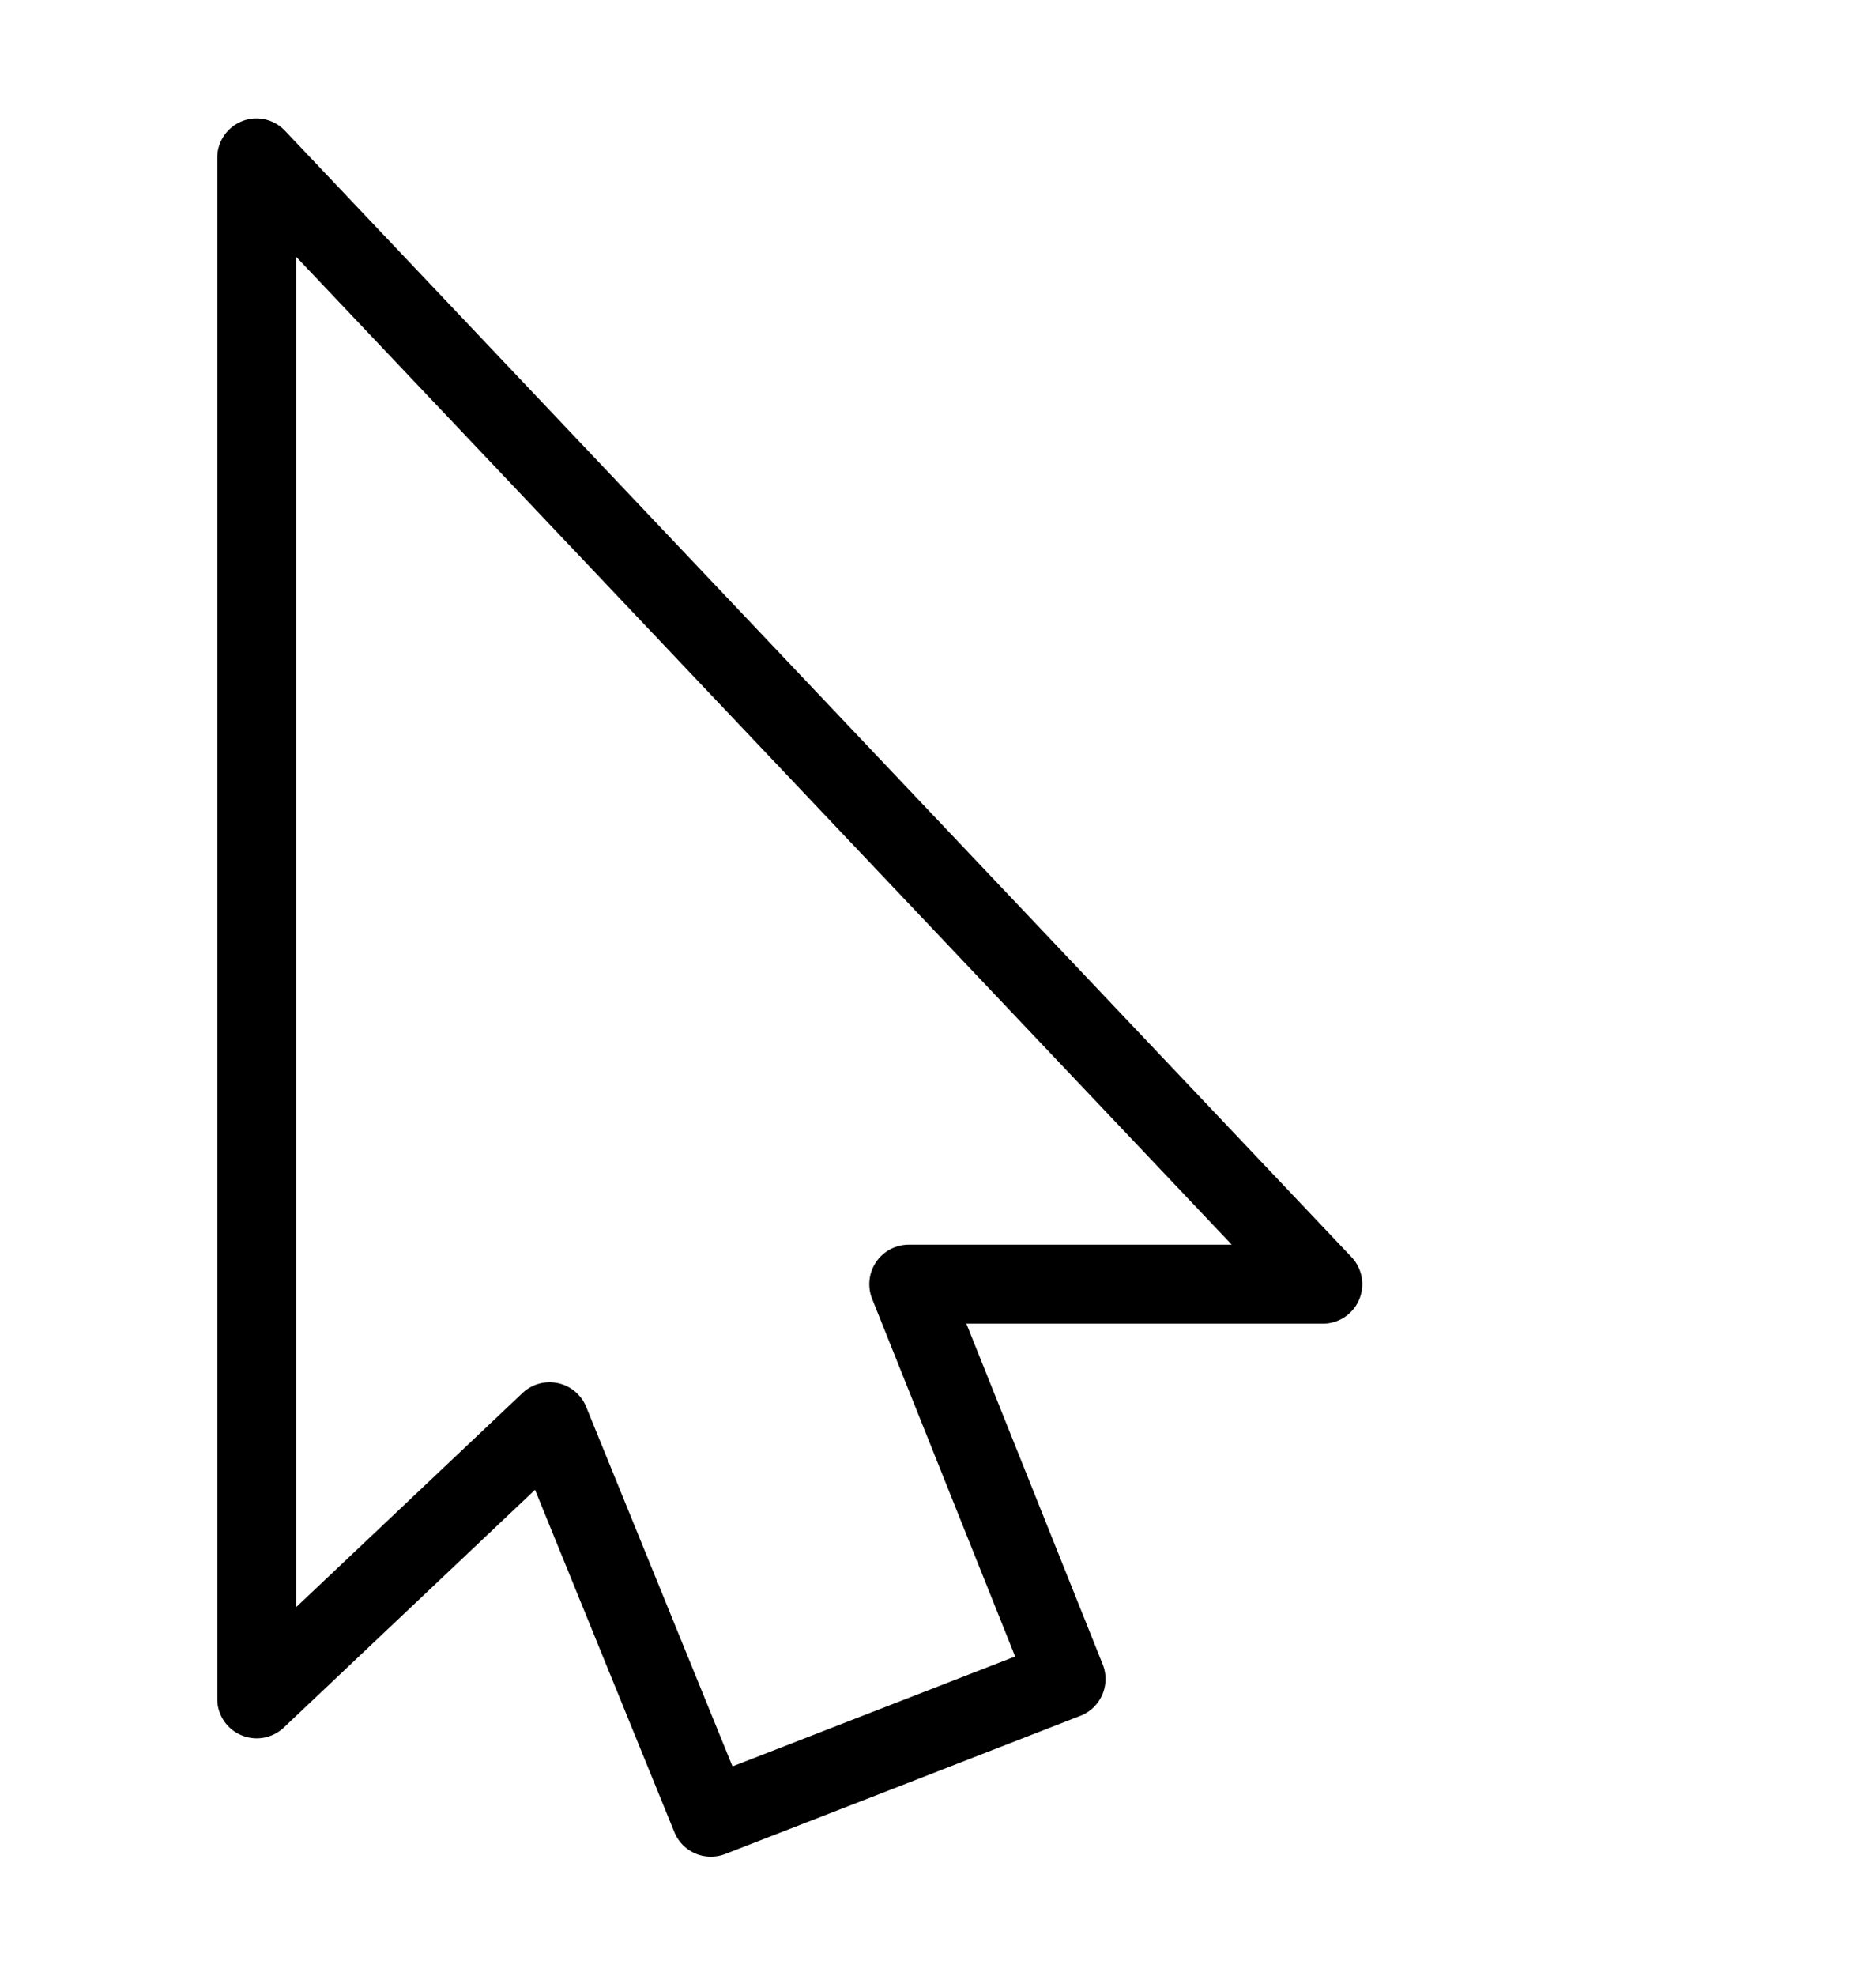 <svg xmlns:dc="http://purl.org/dc/elements/1.1/" xmlns:cc="http://creativecommons.org/ns#" xmlns:rdf="http://www.w3.org/1999/02/22-rdf-syntax-ns#" xmlns:svg="http://www.w3.org/2000/svg" xmlns="http://www.w3.org/2000/svg" xmlns:sodipodi="http://sodipodi.sourceforge.net/DTD/sodipodi-0.dtd" xmlns:inkscape="http://www.inkscape.org/namespaces/inkscape" version="1.1" x="0px" y="0px" viewBox="10 0 95 100"><g transform="translate(0,-952.362)"><path style="font-size:medium;font-style:normal;font-variant:normal;font-weight:normal;font-stretch:normal;text-indent:0;text-align:start;text-decoration:none;line-height:normal;letter-spacing:normal;word-spacing:normal;text-transform:none;direction:ltr;block-progression:tb;writing-mode:lr-tb;text-anchor:start;baseline-shift:baseline;opacity:1;color:#000000;fill:#000000;fill-opacity:1;stroke:none;stroke-width:4;marker:none;visibility:visible;display:inline;overflow:visible;enable-background:accumulate;font-family:Sans;-inkscape-font-specification:Sans" d="M 22.812 6 A 2 2 0 0 0 21 8 L 21 86 A 2 2 0 0 0 24.375 87.438 L 37.094 75.406 L 44.156 92.75 A 2 2 0 0 0 46.719 93.844 L 64.719 86.844 A 2 2 0 0 0 65.844 84.25 L 58.938 67 L 77 67 A 2 2 0 0 0 78.438 63.625 L 24.438 6.625 A 2 2 0 0 0 22.812 6 z M 25 13 L 72.375 63 L 56 63 A 2 2 0 0 0 54.156 65.719 L 61.406 83.844 L 47.094 89.406 L 39.688 71.219 A 2 2 0 0 0 36.469 70.5 L 25 81.344 L 25 13 z " transform="translate(0,952.362)"/></g></svg>